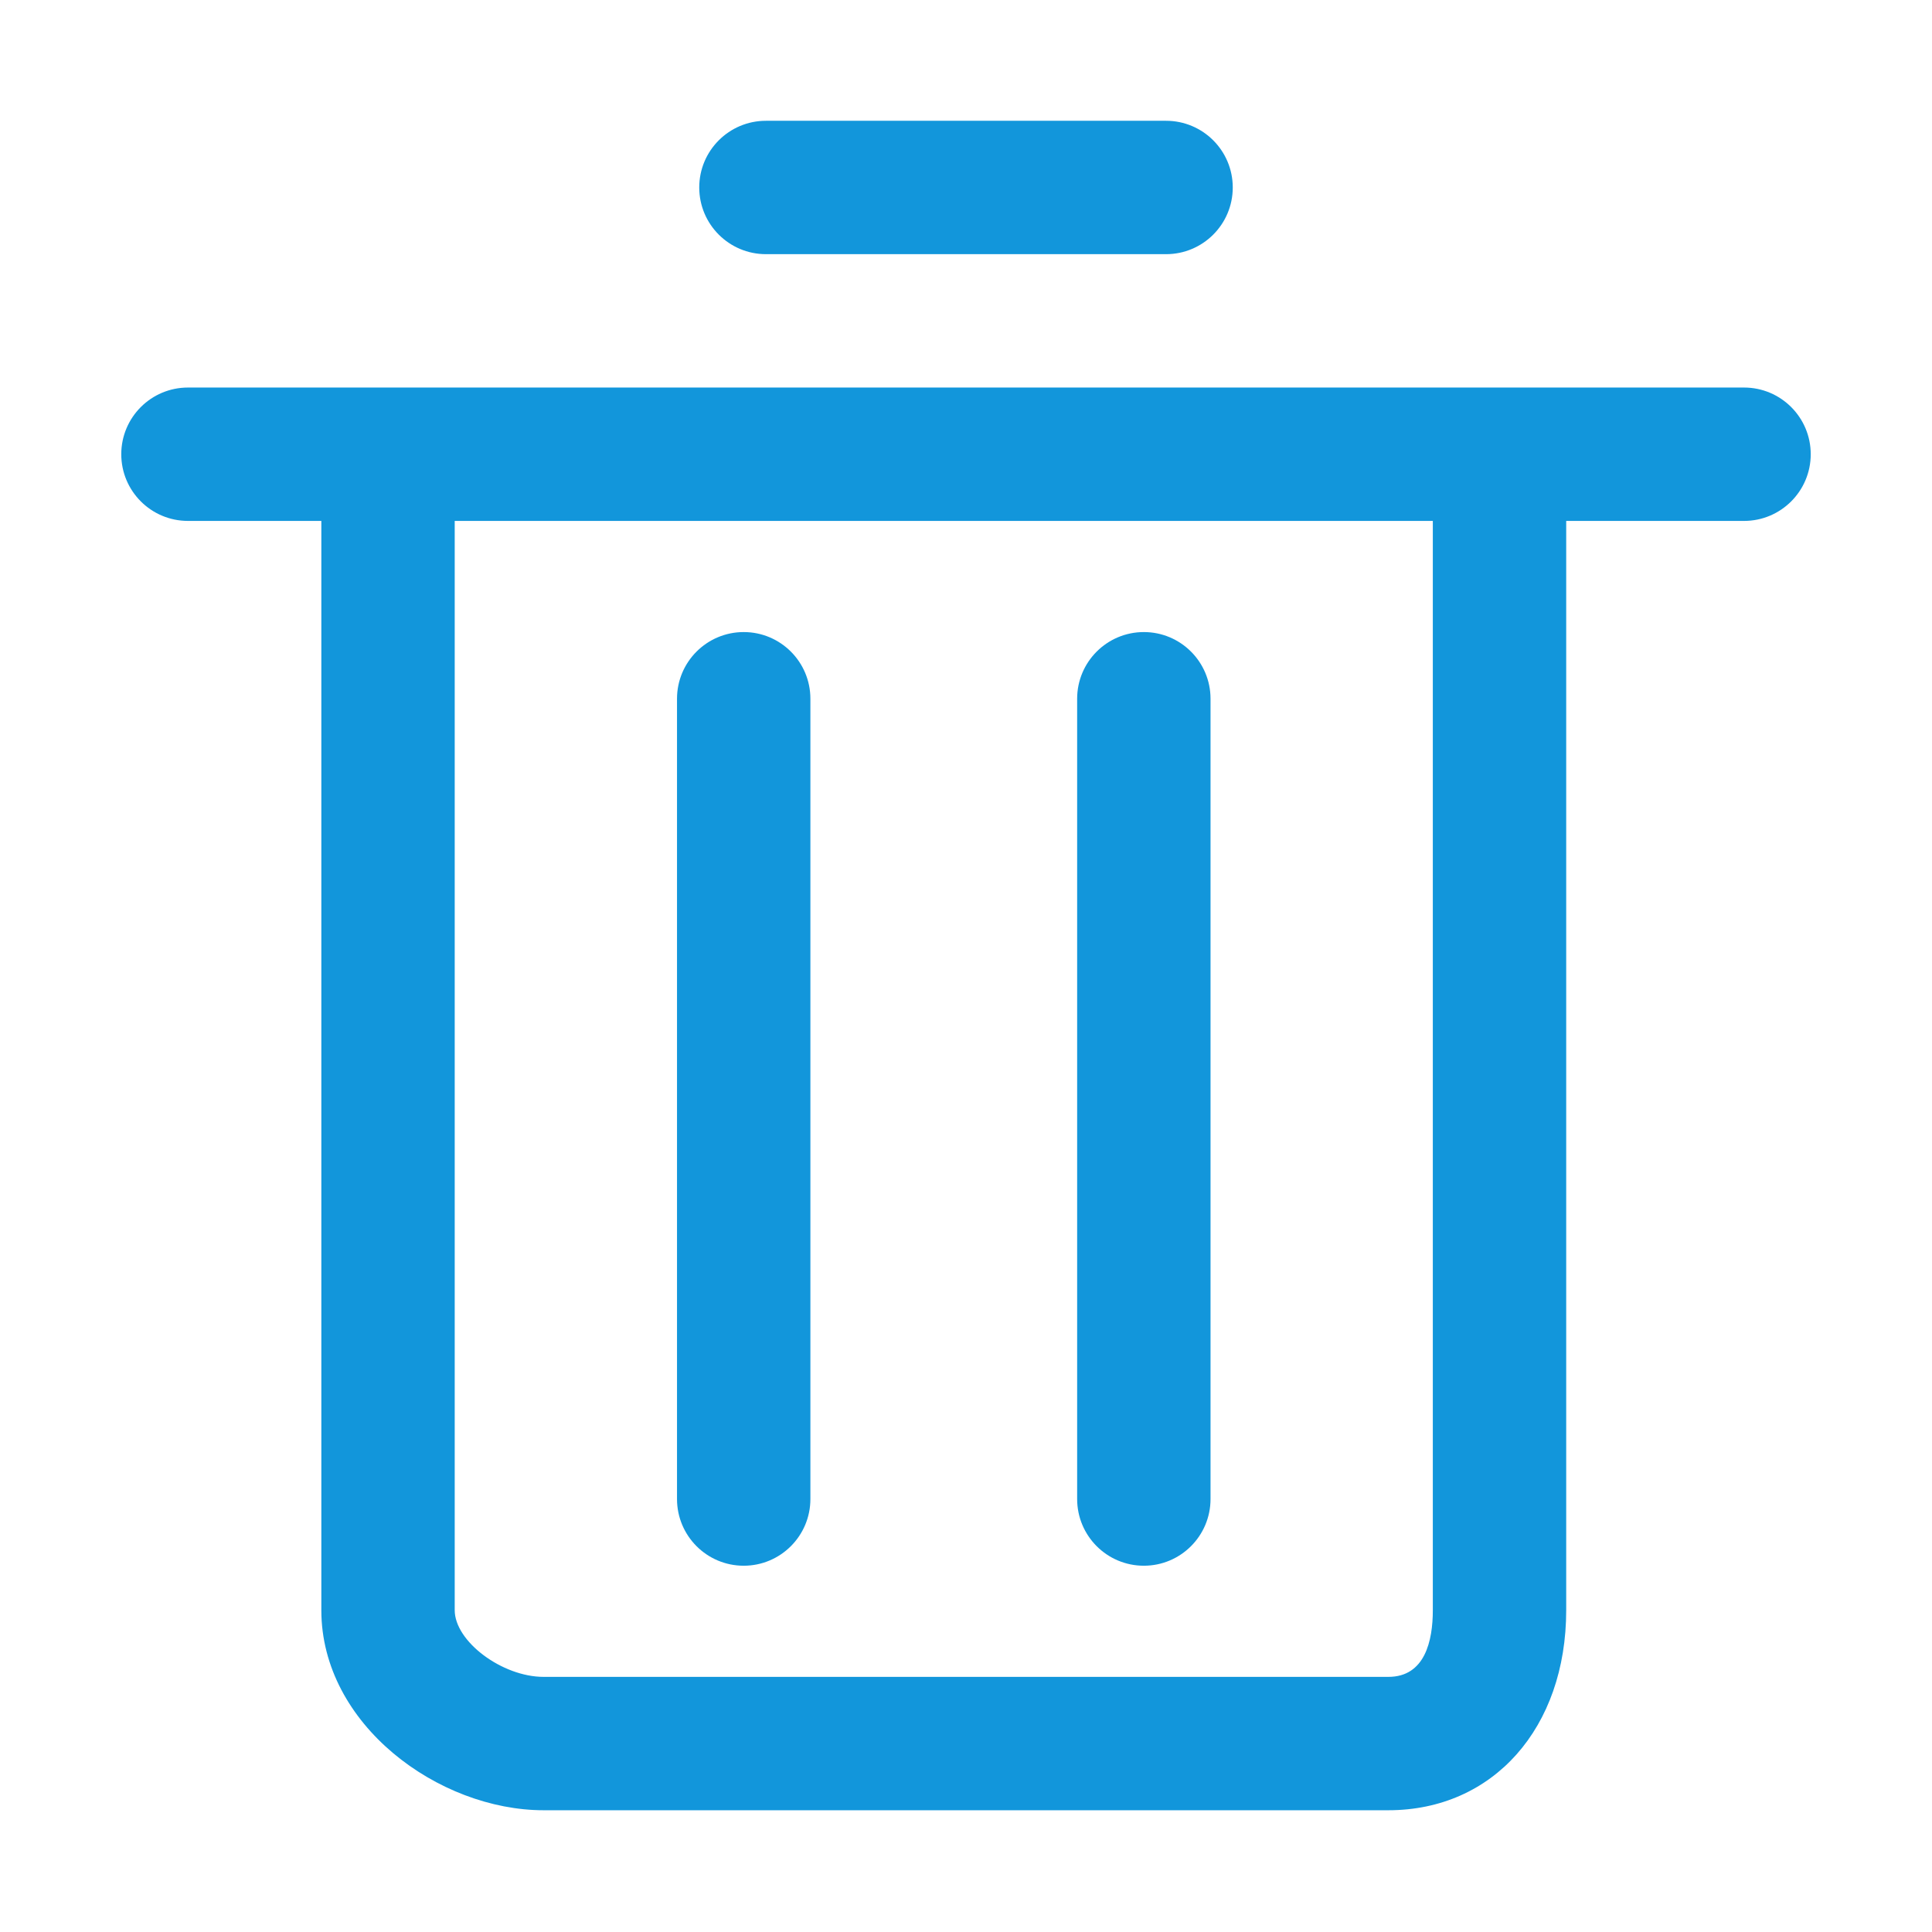 <?xml version="1.0" standalone="no"?><!DOCTYPE svg PUBLIC "-//W3C//DTD SVG 1.1//EN" "http://www.w3.org/Graphics/SVG/1.1/DTD/svg11.dtd"><svg t="1559886098809" class="icon" style="" viewBox="0 0 1024 1024" version="1.1" xmlns="http://www.w3.org/2000/svg" p-id="3983" xmlns:xlink="http://www.w3.org/1999/xlink" width="200" height="200"><defs><style type="text/css"></style></defs><path d="M924.378 205.405 99.622 205.405c-19.514 0-35.347 15.82-35.347 35.346s15.833 35.346 35.347 35.346l70.693 0 0 577.333c0 60.682 62.202 106.039 117.822 106.039l447.725 0c55.505 0 94.258-43.607 94.258-106.039L830.12 276.098l94.258 0c19.514 0 35.347-15.82 35.347-35.346S943.893 205.405 924.378 205.405zM759.426 853.431c0 16.131-4.096 35.346-23.565 35.346L288.137 888.777c-22.023 0-47.129-18.824-47.129-35.346L241.008 276.098l518.418 0L759.426 853.431z" p-id="3984" fill="#1296db"></path><path d="M405.96 134.713l212.08 0c19.514 0 35.347-15.82 35.347-35.346S637.555 64.02 618.04 64.02L405.96 64.02c-19.514 0-35.347 15.82-35.347 35.346S386.445 134.713 405.96 134.713z" p-id="3985" fill="#1296db"></path><path d="M394.178 829.867c19.514 0 35.347-15.833 35.347-35.346L429.525 370.354c0-19.526-15.833-35.346-35.347-35.346-19.514 0-35.347 15.82-35.347 35.346l0 424.167C358.831 814.035 374.663 829.867 394.178 829.867z" p-id="3986" fill="#1296db"></path><path d="M606.258 829.867c19.514 0 35.347-15.833 35.347-35.346L641.605 370.354c0-19.526-15.833-35.346-35.347-35.346-19.514 0-35.347 15.82-35.347 35.346l0 424.167C570.911 814.035 586.743 829.867 606.258 829.867z" p-id="3987" fill="#1296db"></path></svg>